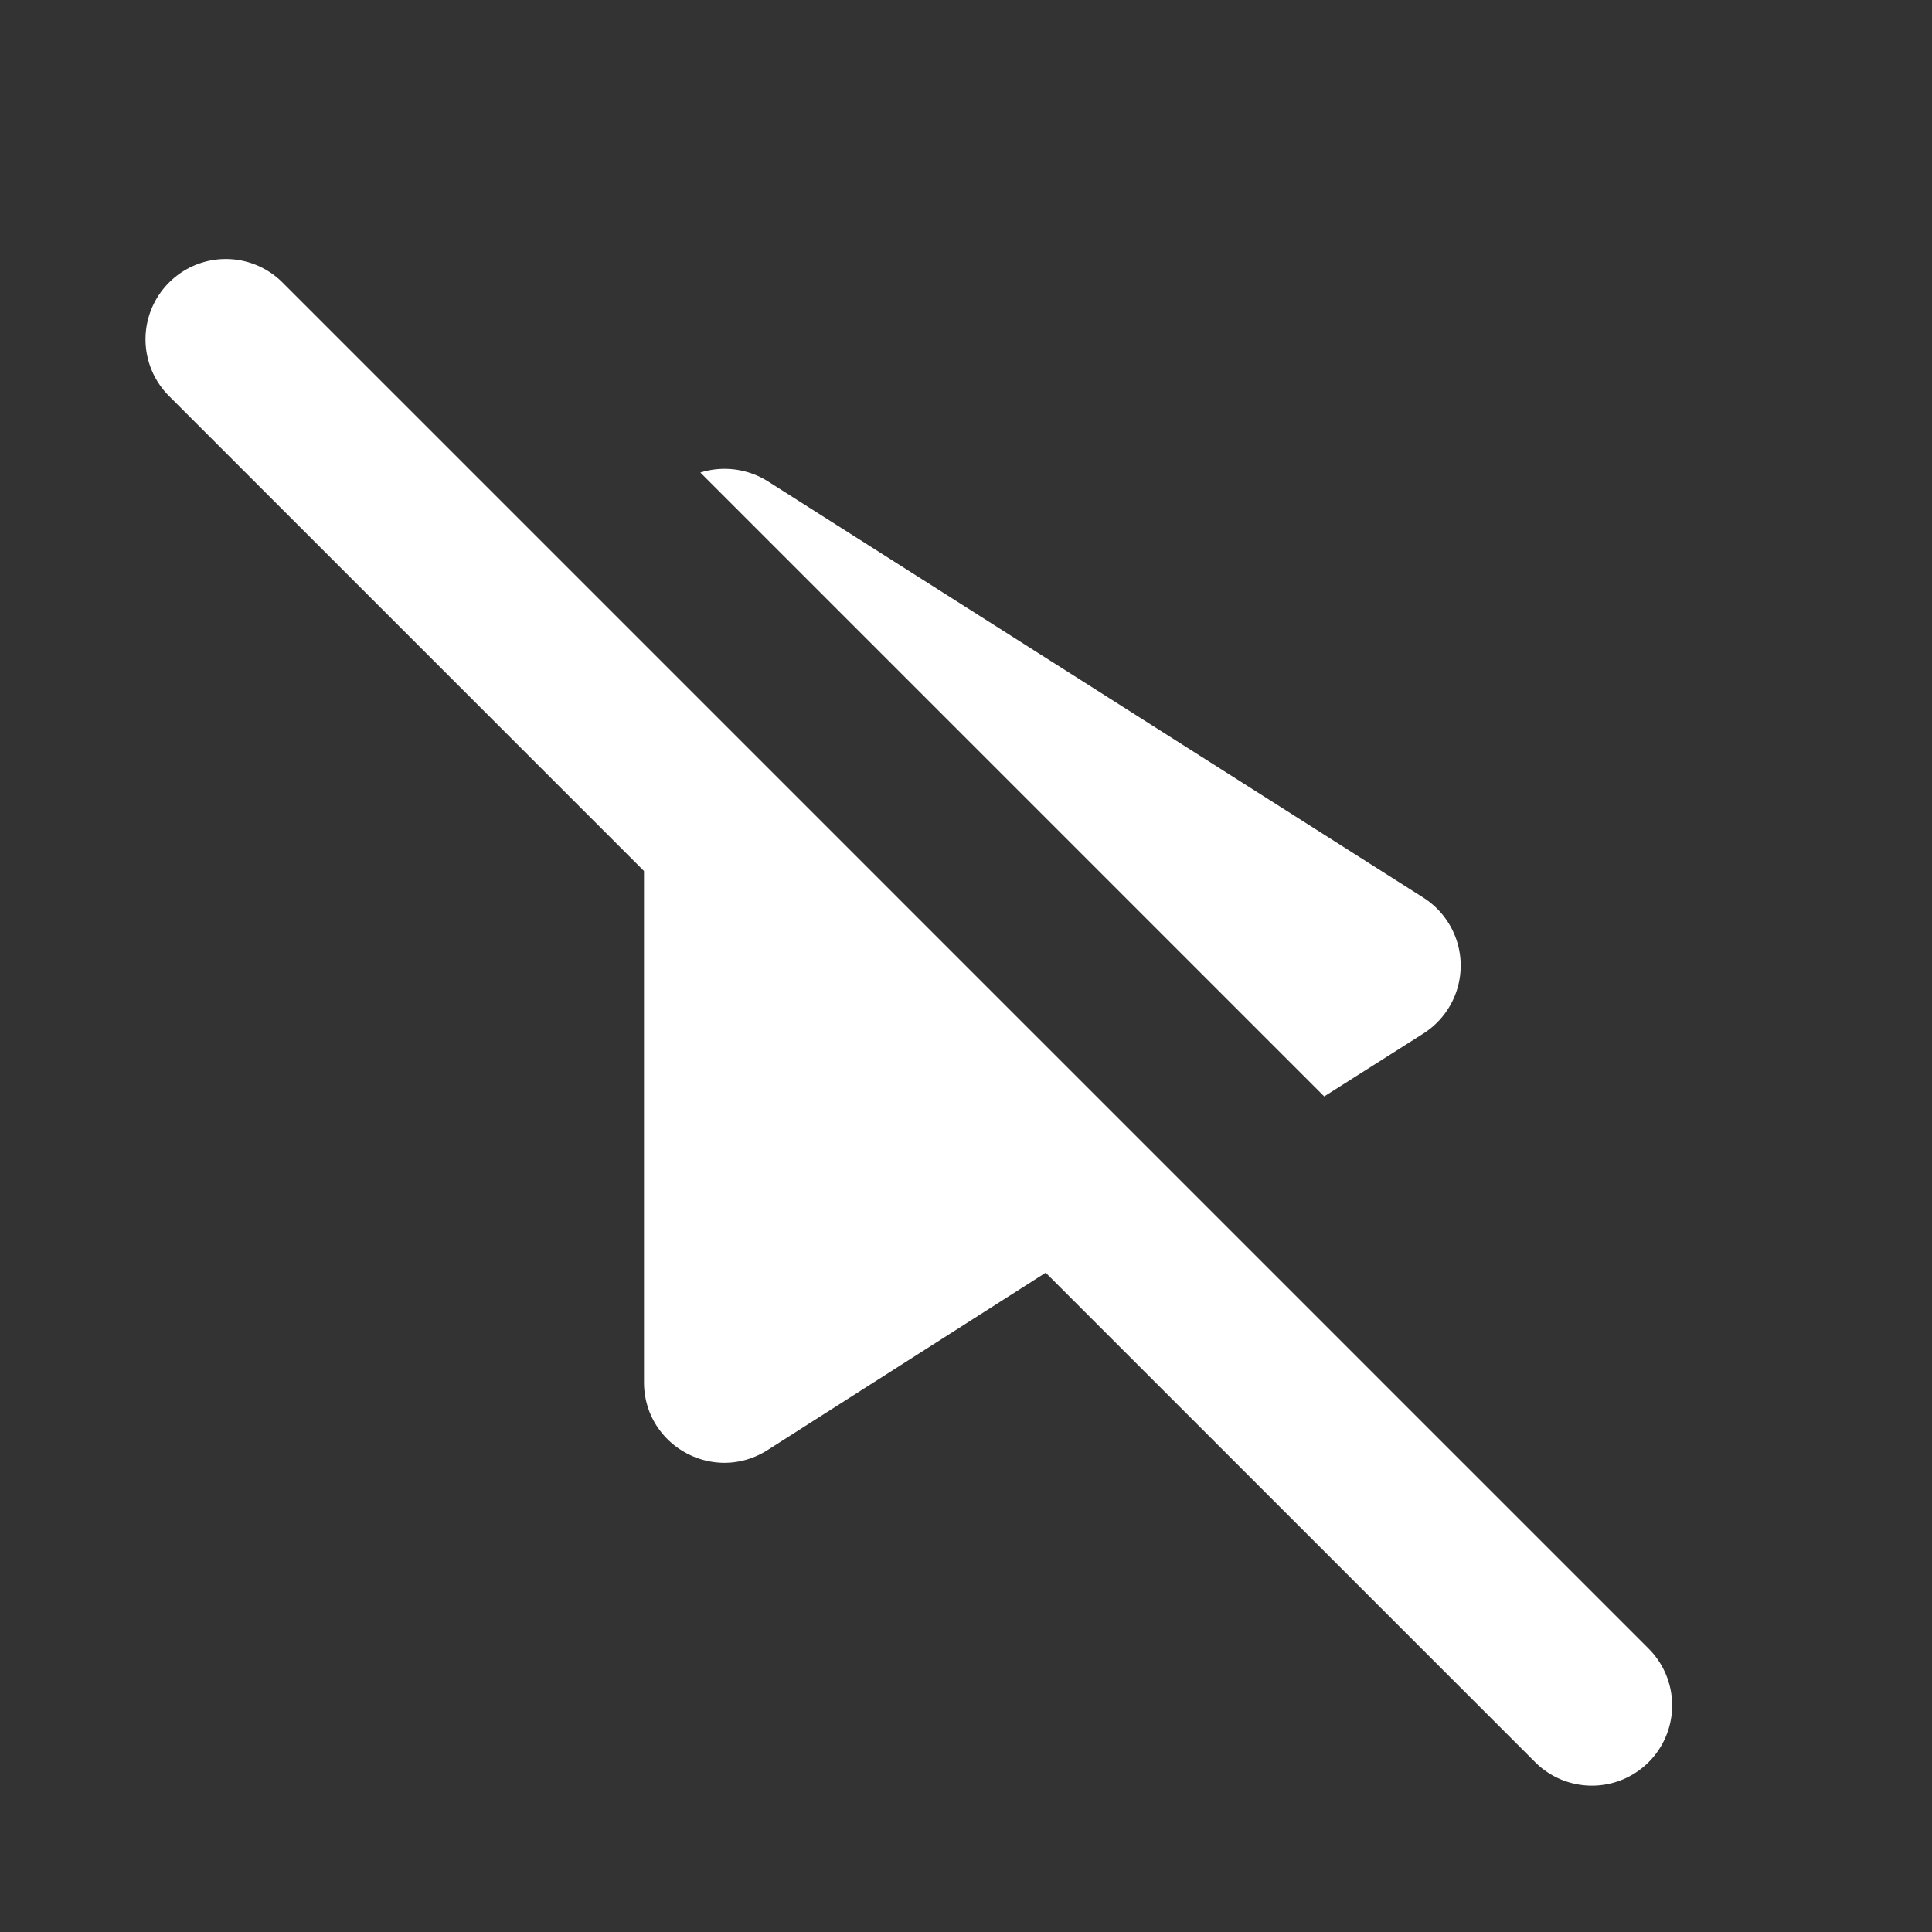 <svg xmlns="http://www.w3.org/2000/svg" width="48" height="48" viewBox="0 0 24 24" fill="#fff"><rect x="0" y="0" width="24" height="24" fill="#333333" stroke="none"/><path d="M2.1 3.51a.996.996 0 0 0 0 1.41l5.9 5.9v6.35c0 .79.87 1.27 1.54.84l3.45-2.2 6.08 6.08a.996.996 0 1 0 1.41-1.41L3.51 3.51a.996.996 0 0 0-1.41 0zm15.58 9.33a1 1 0 0 0 0-1.69L9.54 5.98a1.01 1.01 0 0 0-.84-.11l7.75 7.75 1.23-.78z"/></svg>